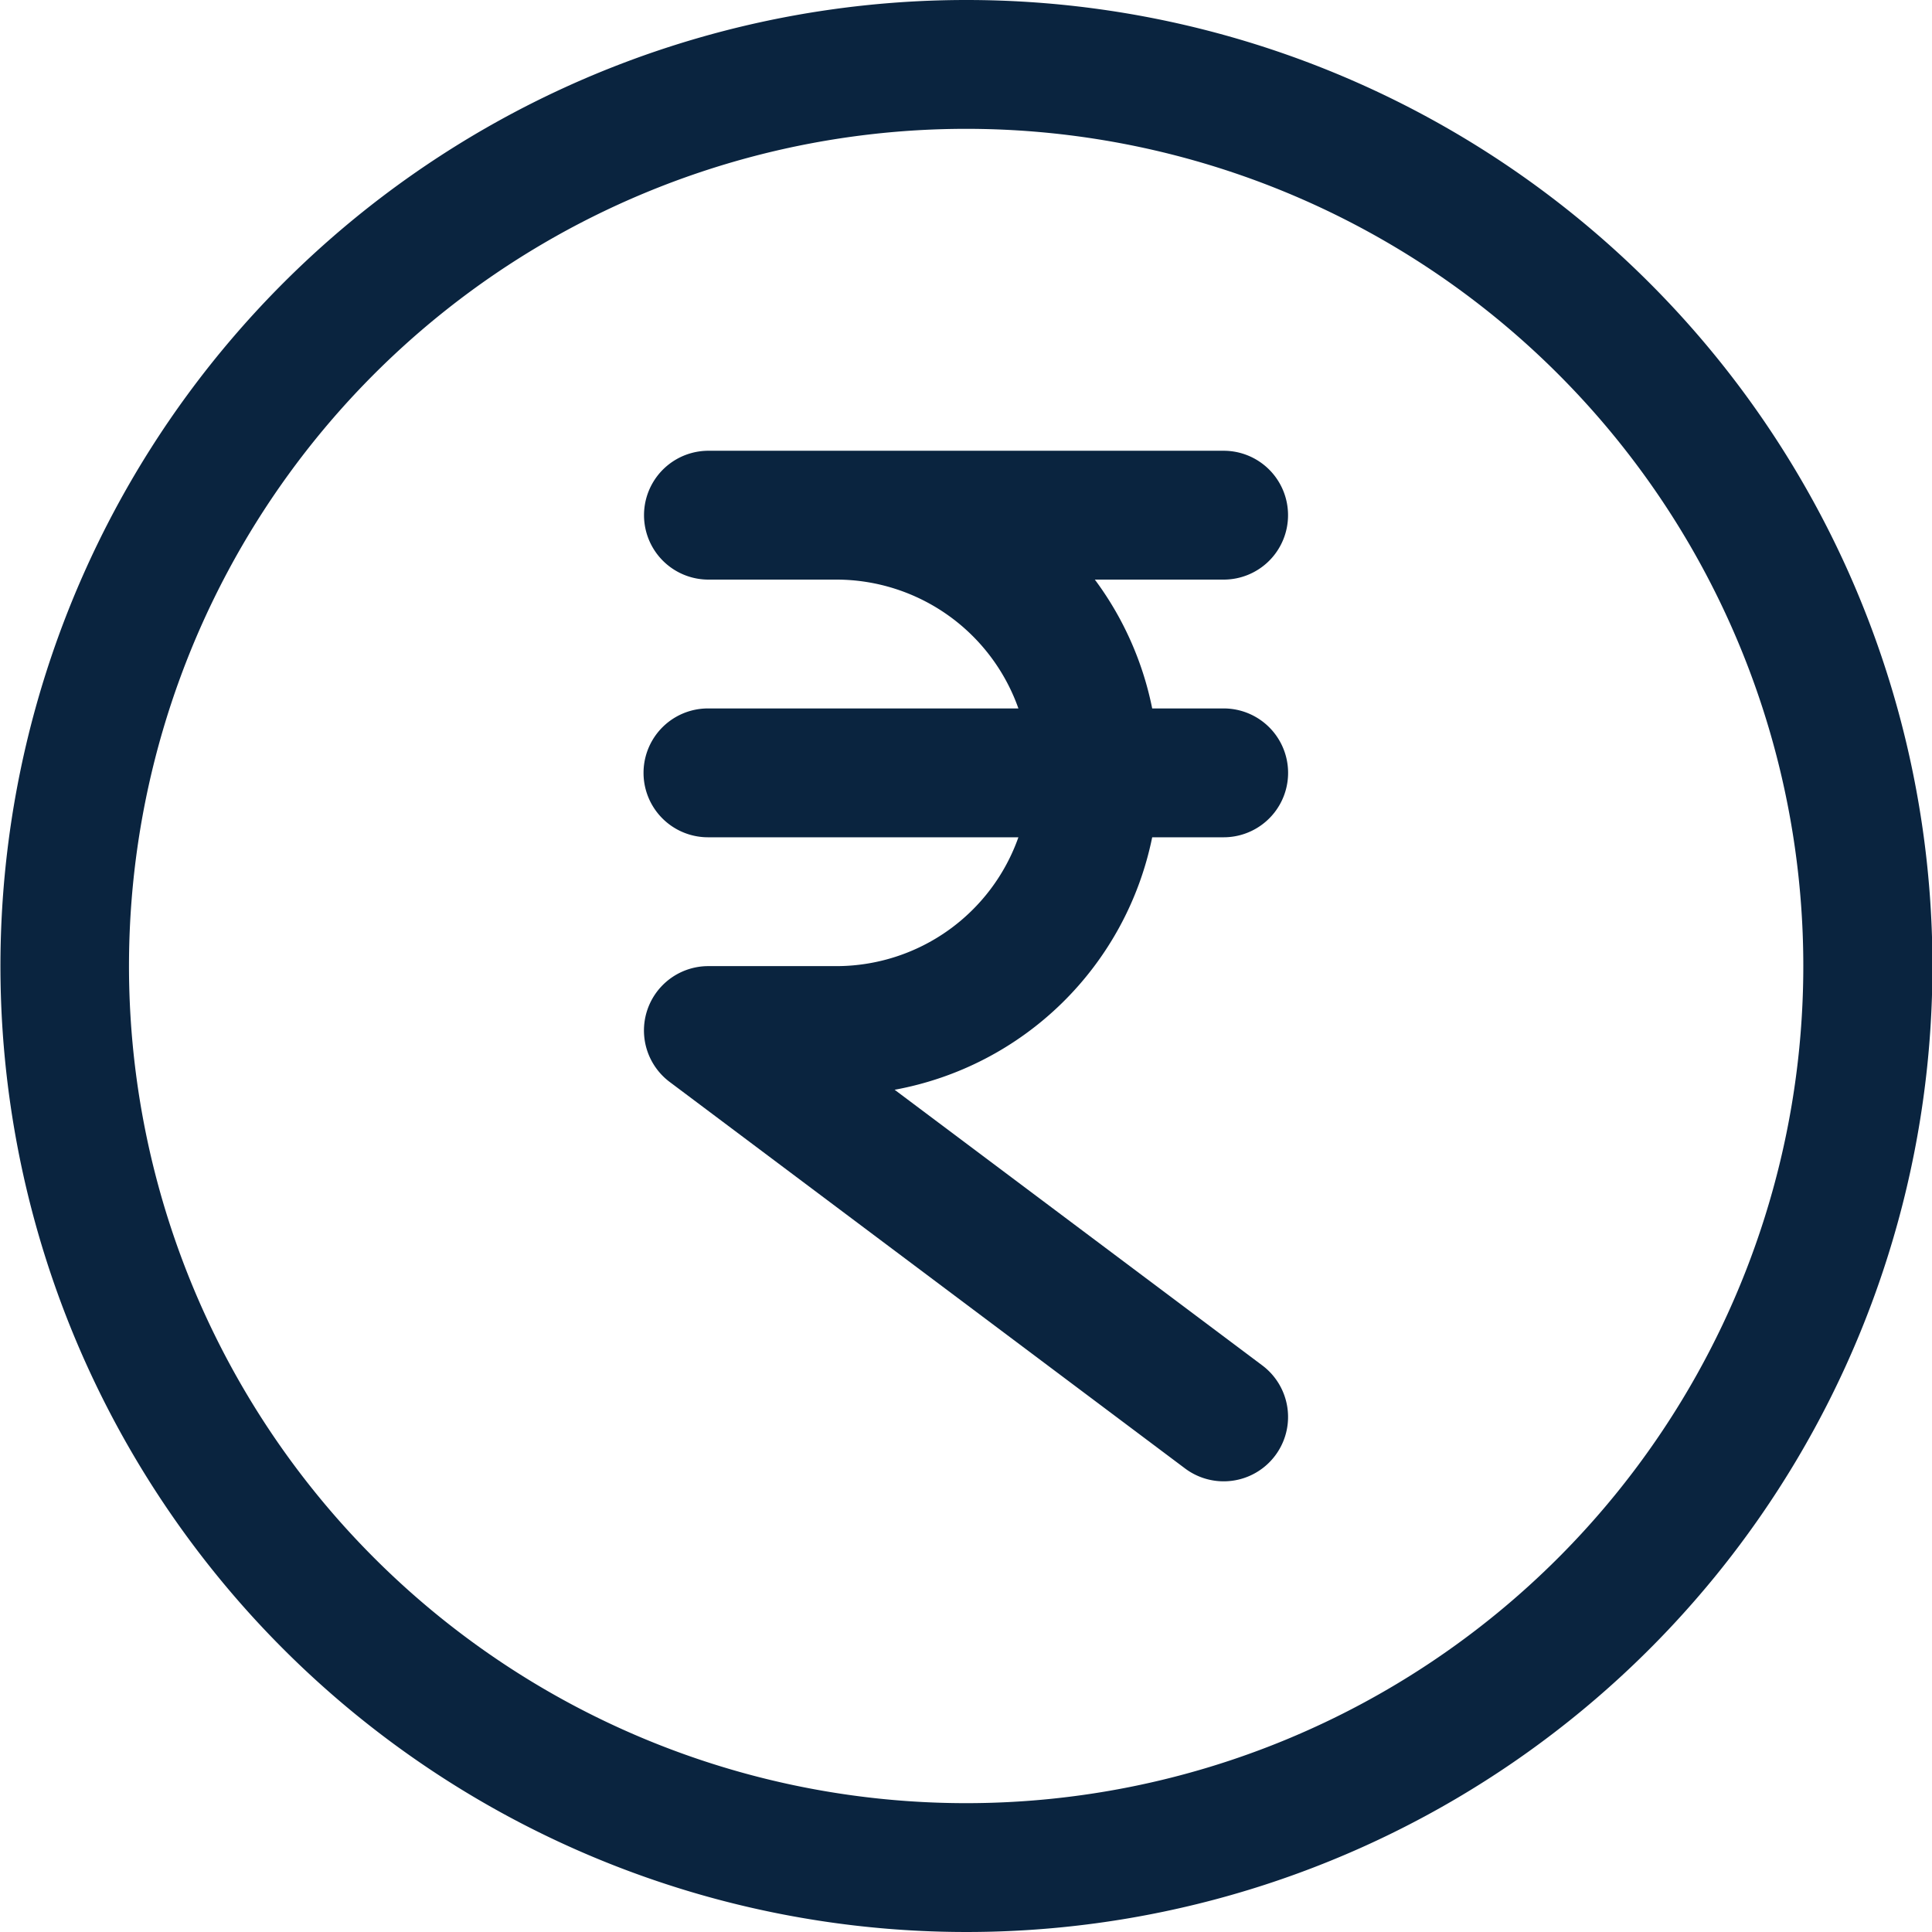 <svg xmlns="http://www.w3.org/2000/svg" width="16" height="16" viewBox="0 0 16 16">
    <path data-name="Path 45691" d="M95.5 17.5a8 8 0 1 0 4 1.072 8 8 0 0 0-4-1.072zm0 14.933a6.933 6.933 0 1 1 4.9-2.031 6.934 6.934 0 0 1-4.9 2.031z" style="fill:#0a243f" transform="translate(-87.496 -17.5)"/>
    <path data-name="Path 45692" d="M267.833 140.533a.533.533 0 0 0-.533-.533h-4.267a.533.533 0 1 0 0 1.067h1.067a1.6 1.6 0 0 1 1.5 1.067h-2.571a.533.533 0 1 0 0 1.067h2.571a1.6 1.6 0 0 1-1.5 1.067h-1.067a.533.533 0 0 0-.32.96l4.267 3.2a.533.533 0 1 0 .64-.853l-3.045-2.283a2.667 2.667 0 0 0 2.133-2.091h.592a.533.533 0 1 0 0-1.067h-.592a2.666 2.666 0 0 0-.475-1.067h1.067a.533.533 0 0 0 .533-.533z" transform="translate(-257.166 -136.267)" style="fill:#0a243f"/>
</svg>
